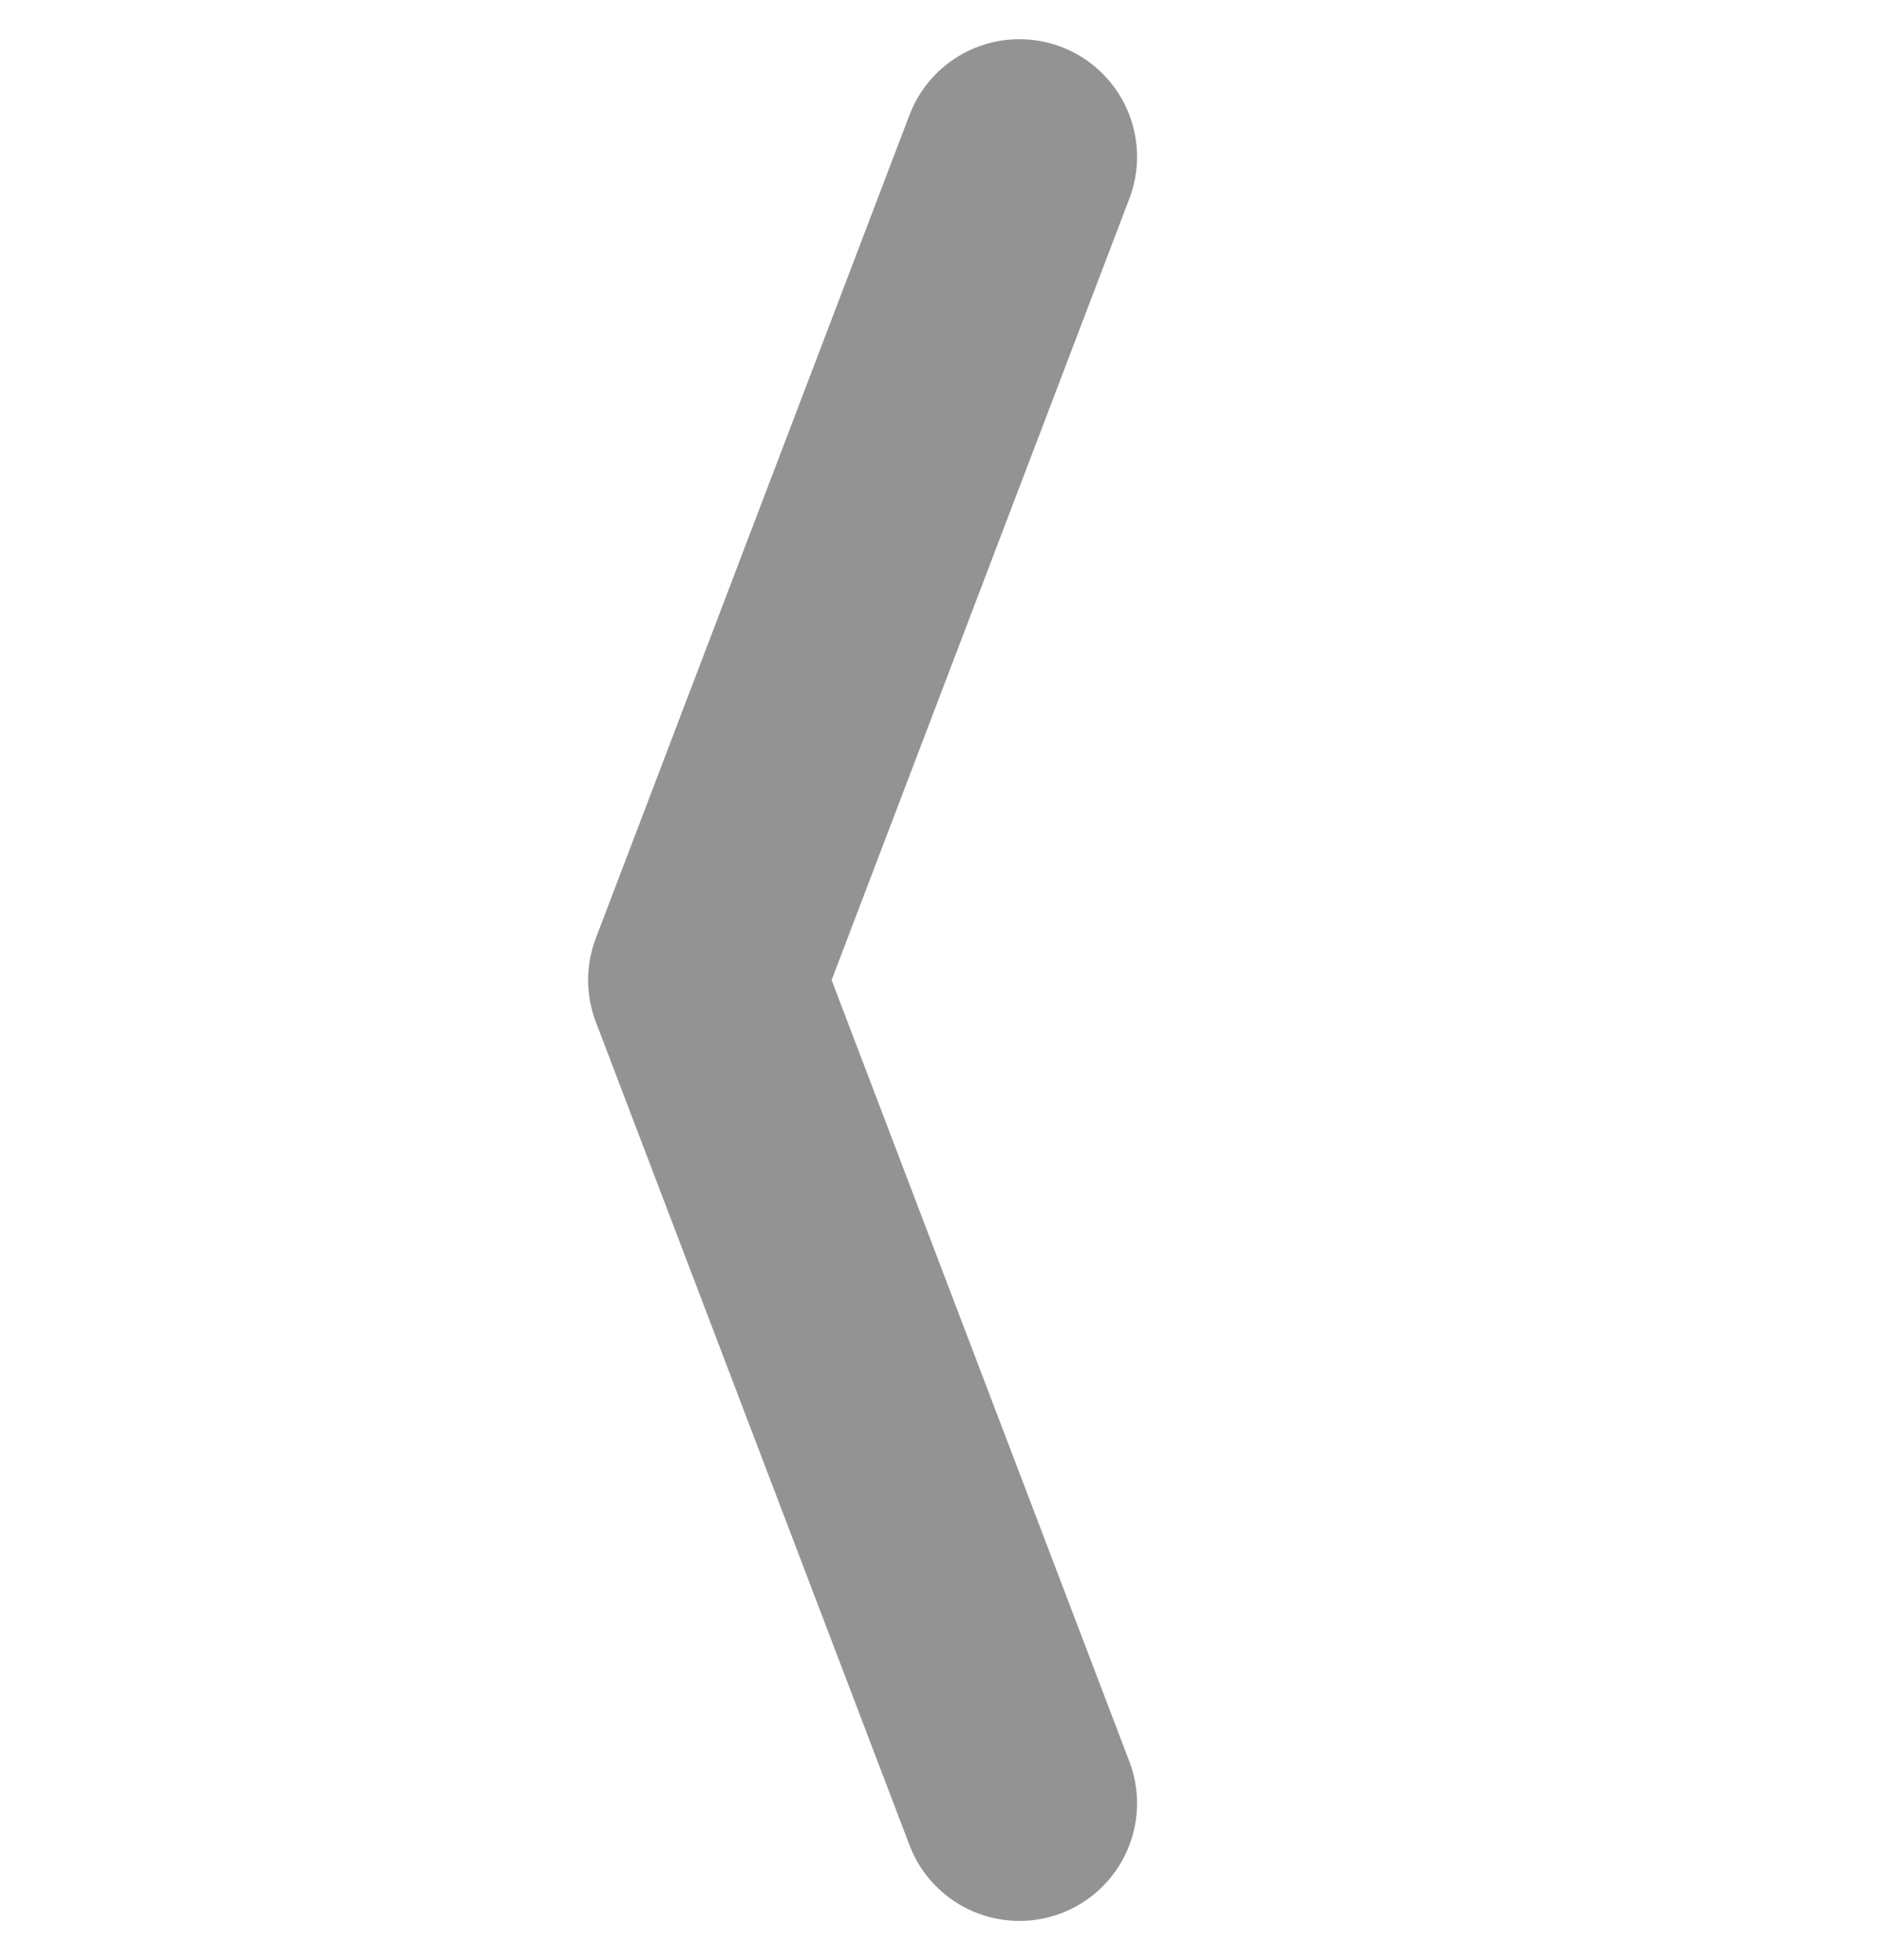 <svg width="24" height="25" viewBox="0 0 24 25" fill="none" xmlns="http://www.w3.org/2000/svg">
<path d="M13 2L9 12.5L13 23" stroke="#939393" stroke-width="3" stroke-linecap="round" stroke-linejoin="round"/>
</svg>

